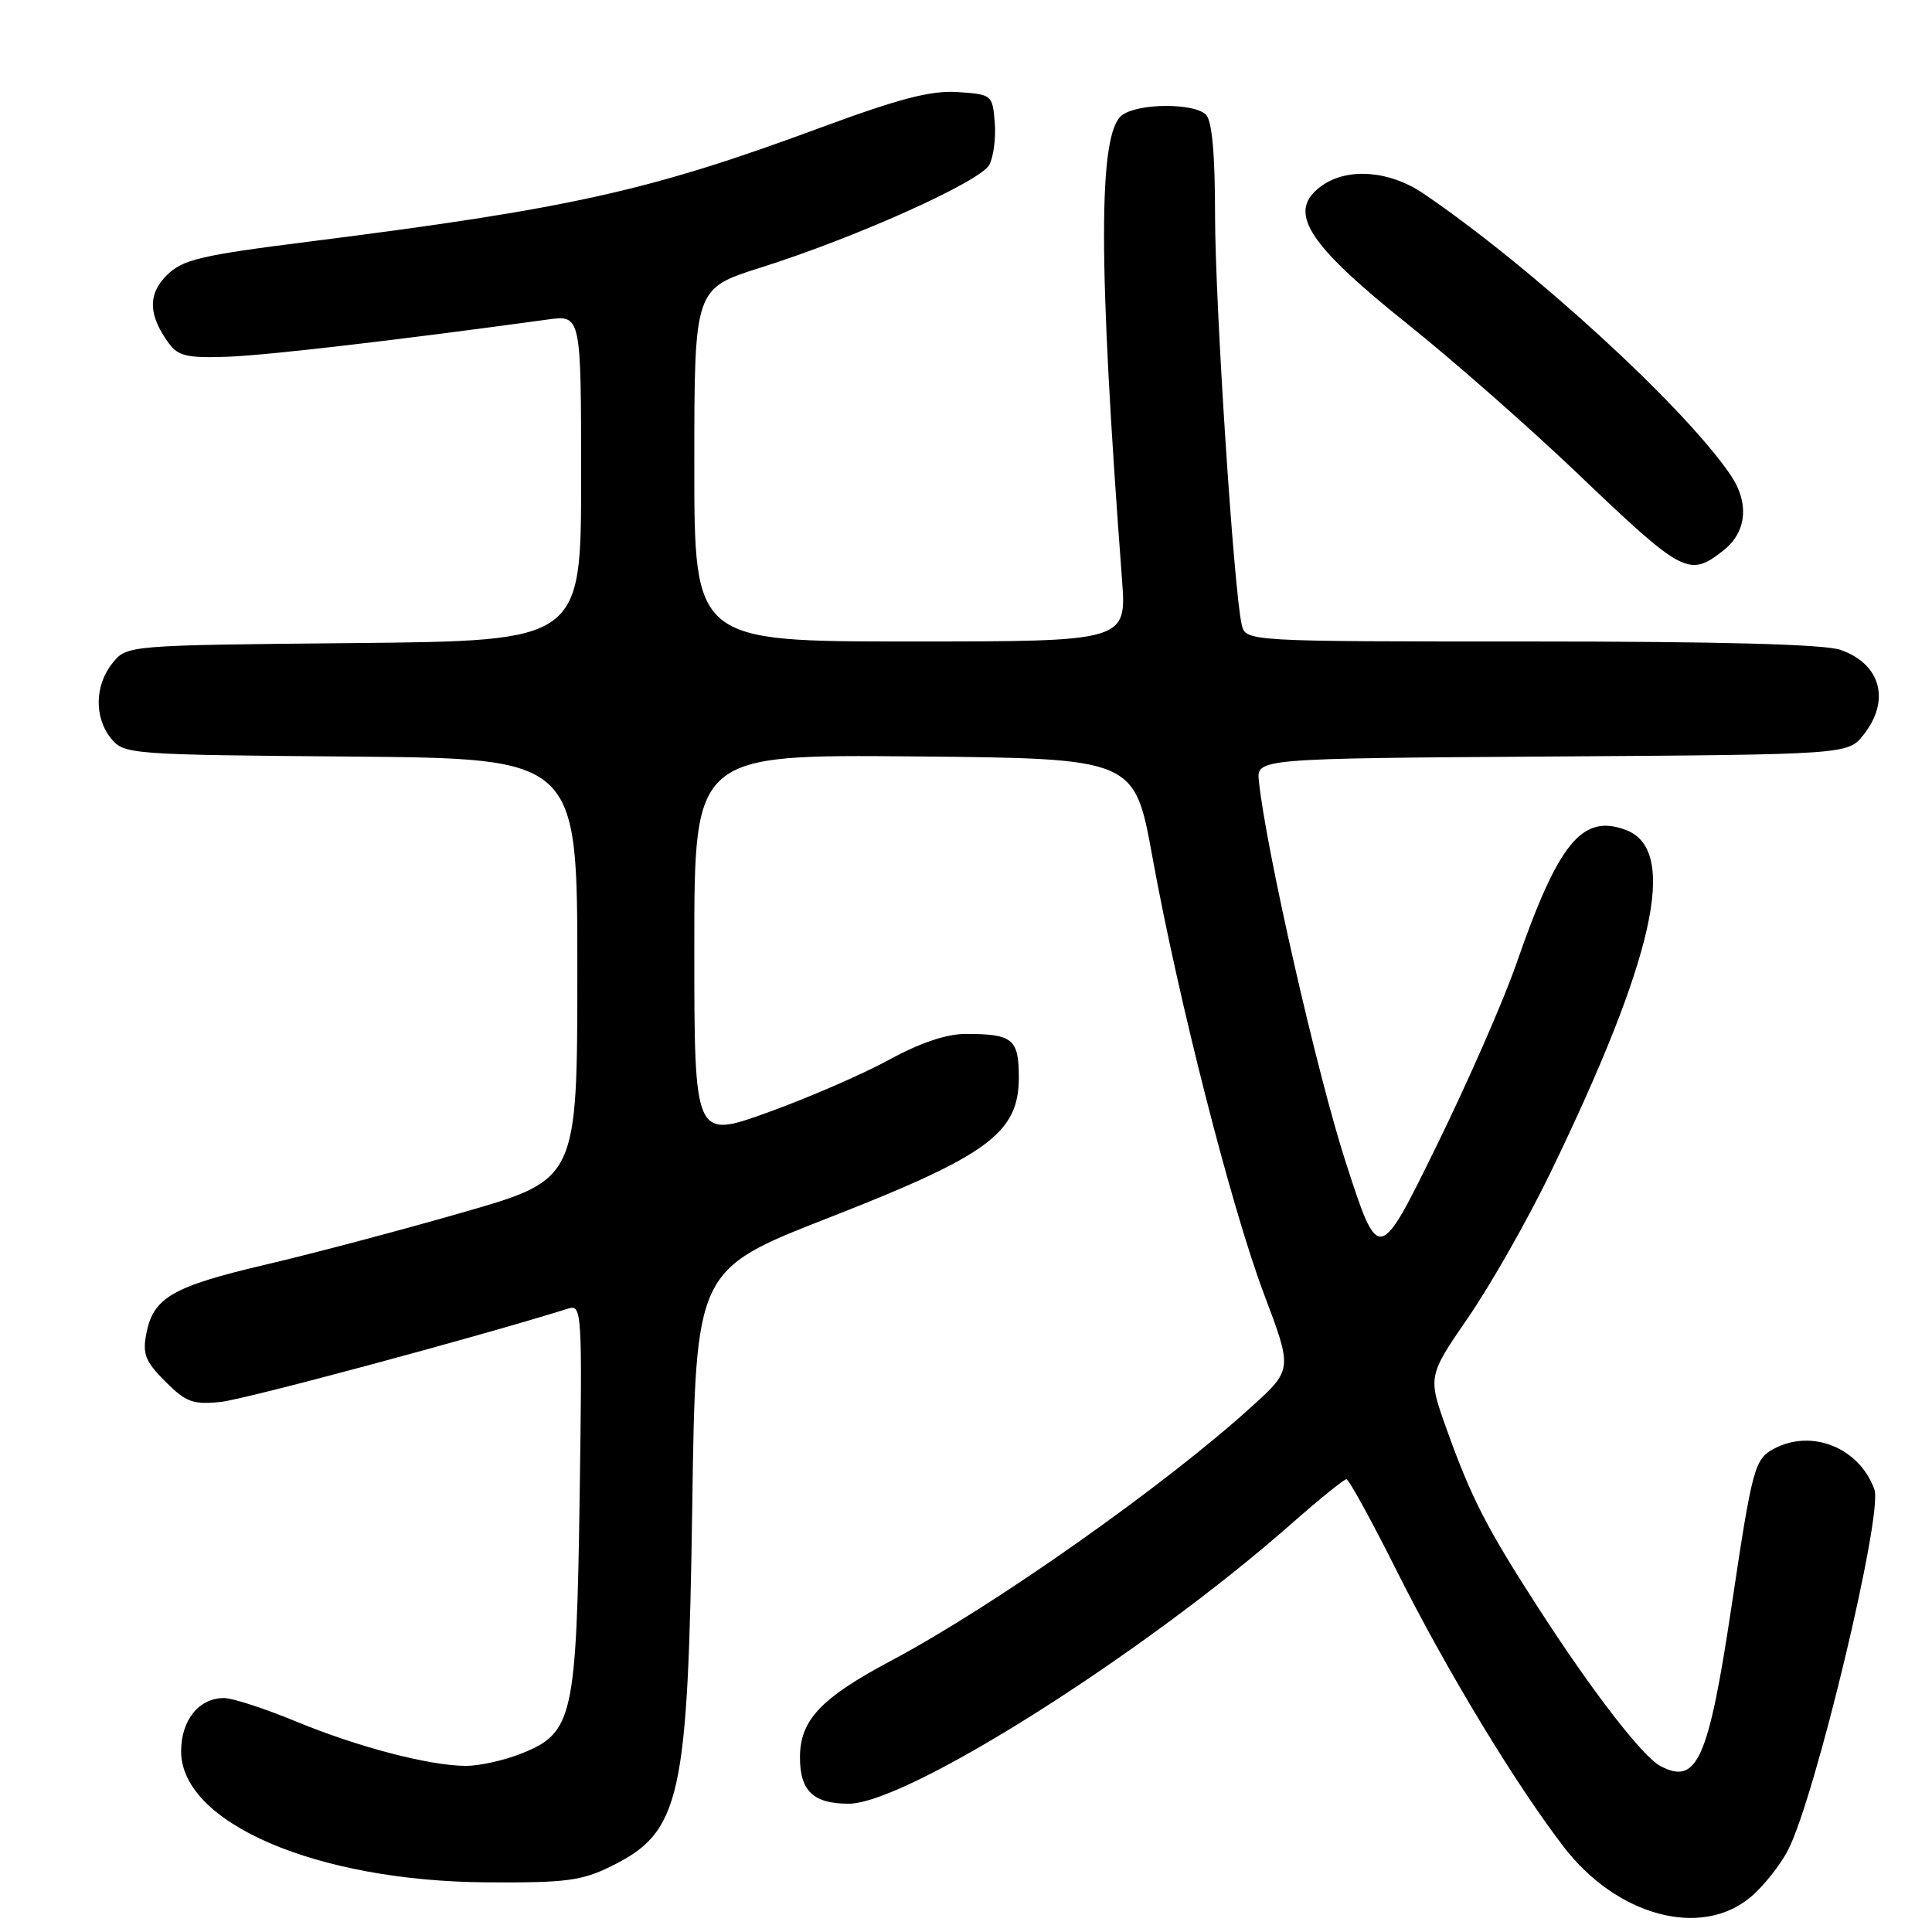 <?xml version="1.0" encoding="UTF-8" standalone="no"?>
<!DOCTYPE svg PUBLIC "-//W3C//DTD SVG 1.1//EN" "http://www.w3.org/Graphics/SVG/1.1/DTD/svg11.dtd" >
<svg xmlns="http://www.w3.org/2000/svg" xmlns:xlink="http://www.w3.org/1999/xlink" version="1.1" viewBox="0 0 256 256">
 <g >
 <path fill="currentColor"
d=" M 231.97 251.37 C 233.68 249.93 235.93 247.10 236.95 245.09 C 240.58 237.98 249.52 200.62 248.37 197.38 C 246.41 191.85 240.08 189.28 235.05 191.97 C 232.49 193.34 232.18 194.51 229.47 212.64 C 226.38 233.24 224.88 236.61 219.98 233.99 C 217.61 232.72 210.87 223.98 203.76 212.94 C 196.99 202.45 194.96 198.49 191.71 189.44 C 189.18 182.38 189.18 182.38 194.55 174.56 C 197.51 170.26 202.36 161.73 205.33 155.62 C 219.26 126.89 222.44 112.64 215.47 109.99 C 209.65 107.77 206.50 111.62 200.89 127.80 C 199.23 132.58 194.46 143.47 190.28 151.98 C 182.68 167.46 182.68 167.46 178.31 153.98 C 174.53 142.31 167.75 112.56 166.81 103.50 C 166.50 100.50 166.50 100.50 205.69 100.24 C 244.87 99.98 244.87 99.98 246.94 97.35 C 250.53 92.79 249.21 87.97 243.87 86.11 C 241.77 85.37 227.91 85.00 202.87 85.00 C 165.04 85.00 165.04 85.00 164.53 82.75 C 163.47 78.11 161.00 40.04 161.00 28.45 C 161.00 20.41 160.60 16.00 159.80 15.20 C 158.22 13.62 150.85 13.66 148.69 15.25 C 145.50 17.61 145.49 34.57 148.67 76.75 C 149.29 85.00 149.29 85.00 120.64 85.00 C 92.00 85.00 92.00 85.00 92.00 61.62 C 92.00 38.24 92.00 38.24 100.75 35.47 C 113.44 31.47 129.89 24.07 131.09 21.84 C 131.65 20.78 131.98 18.25 131.81 16.21 C 131.51 12.56 131.42 12.50 126.89 12.20 C 123.32 11.97 119.18 13.05 108.66 16.94 C 86.04 25.31 75.62 27.63 41.00 32.01 C 26.55 33.83 24.20 34.39 22.12 36.45 C 19.56 38.99 19.64 41.76 22.38 45.50 C 23.62 47.19 24.84 47.46 30.17 47.27 C 35.47 47.07 52.29 45.12 72.56 42.34 C 77.00 41.73 77.00 41.73 77.00 63.32 C 77.00 84.92 77.00 84.92 46.91 85.21 C 16.82 85.50 16.82 85.50 14.91 87.86 C 12.53 90.81 12.46 95.12 14.75 97.89 C 16.45 99.95 17.33 100.01 46.50 100.25 C 76.50 100.50 76.50 100.50 76.50 128.39 C 76.50 156.28 76.50 156.28 61.50 160.60 C 53.25 162.98 41.43 166.11 35.24 167.56 C 22.84 170.47 20.31 171.93 19.39 176.71 C 18.86 179.41 19.26 180.42 21.91 183.06 C 24.65 185.81 25.57 186.14 29.27 185.76 C 32.53 185.41 63.11 177.20 75.34 173.38 C 77.10 172.83 77.16 173.91 76.81 198.15 C 76.38 227.61 75.93 229.61 69.10 232.35 C 66.82 233.26 63.51 233.99 61.73 233.99 C 56.85 233.96 47.37 231.48 39.11 228.06 C 35.05 226.38 30.81 225.00 29.69 225.00 C 26.36 225.00 24.00 227.92 24.00 232.05 C 24.00 241.56 41.96 249.27 64.50 249.42 C 74.98 249.49 77.07 249.22 81.00 247.28 C 90.20 242.73 91.16 238.47 91.73 199.37 C 92.19 168.25 92.19 168.25 109.78 161.37 C 130.97 153.09 135.00 150.12 135.00 142.76 C 135.00 137.66 134.19 137.00 127.95 137.00 C 125.41 137.00 121.90 138.19 117.78 140.44 C 114.33 142.33 107.11 145.46 101.75 147.40 C 92.00 150.91 92.00 150.91 92.00 125.44 C 92.00 99.97 92.00 99.97 121.17 100.23 C 150.33 100.50 150.33 100.50 152.69 113.50 C 156.13 132.45 163.16 160.01 167.49 171.48 C 171.26 181.47 171.26 181.47 165.88 186.36 C 154.43 196.78 131.62 212.86 118.15 220.01 C 108.76 225.00 106.00 227.92 106.00 232.87 C 106.00 237.32 107.77 239.00 112.45 239.00 C 120.16 239.00 151.59 219.13 171.16 201.87 C 174.83 198.64 178.09 196.00 178.41 196.00 C 178.72 196.00 181.74 201.49 185.10 208.20 C 191.65 221.26 200.73 236.28 207.17 244.68 C 214.21 253.88 225.40 256.90 231.97 251.37 Z  M 228.37 72.93 C 231.45 70.50 231.82 66.66 229.33 62.97 C 223.25 53.97 202.97 35.38 188.56 25.61 C 184.15 22.62 178.62 22.18 175.22 24.56 C 170.42 27.92 172.98 32.11 186.40 42.85 C 192.51 47.73 202.68 56.67 209.00 62.71 C 223.06 76.13 223.80 76.52 228.37 72.93 Z "/>
</g>
</svg>